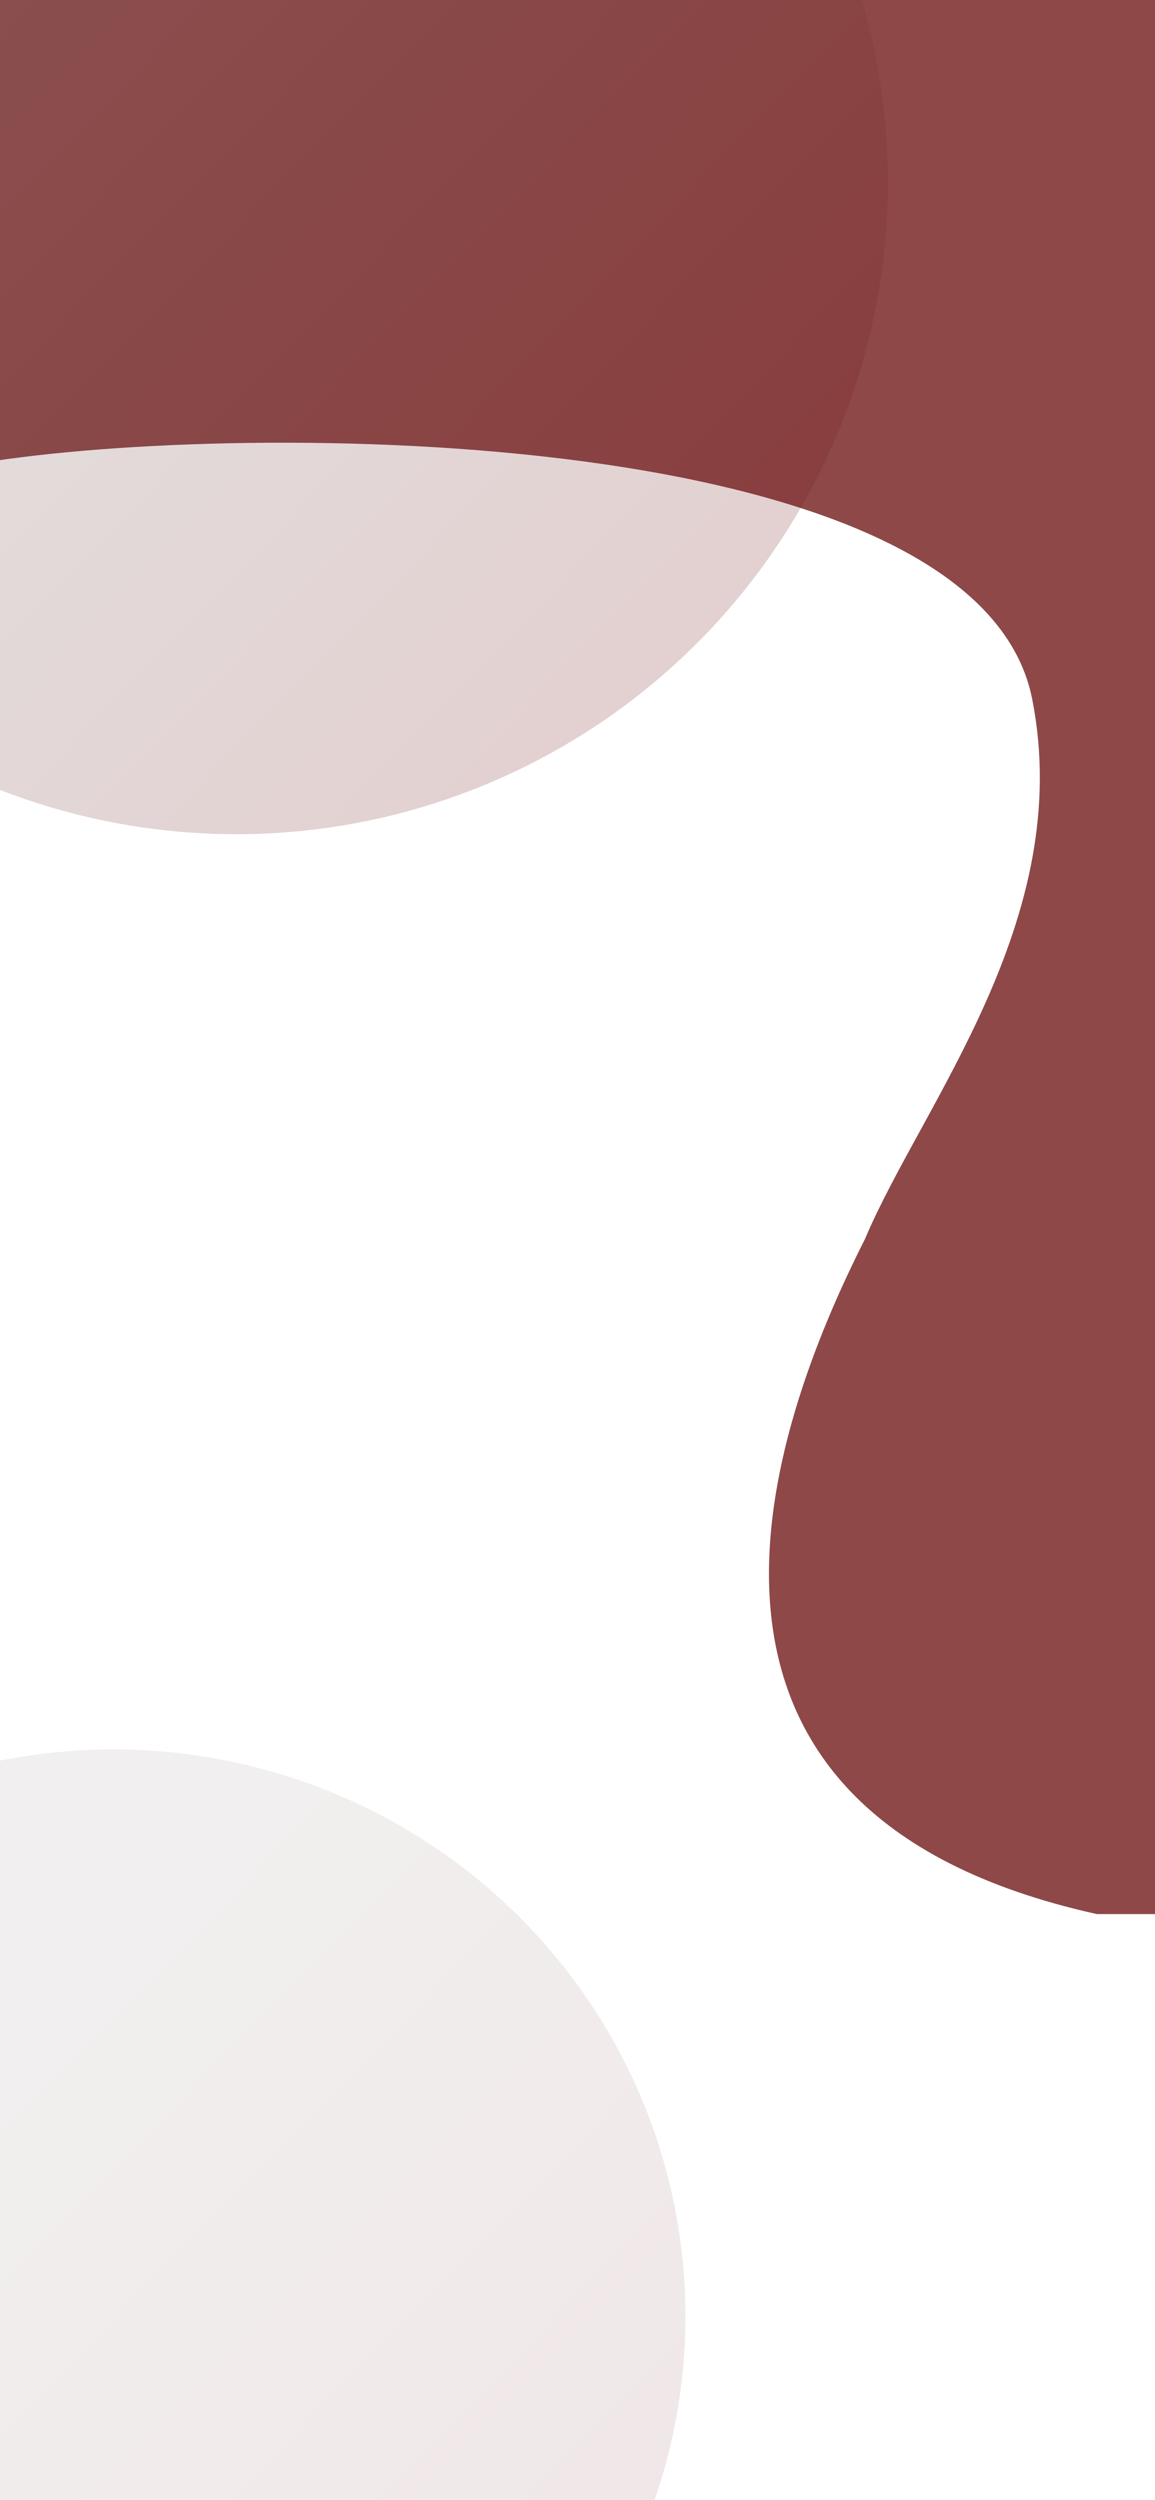 <svg width="428" height="926" viewBox="0 0 428 926" fill="none" xmlns="http://www.w3.org/2000/svg">
<path opacity="0.8" d="M-7 171.5C-85.001 184.309 -18.223 39.036 -35 -13L462 -9.498V709H406.49C234.611 670.974 284.548 530.049 320.5 459C341.496 409.132 398.606 340.657 382.5 259C362.367 156.929 90.502 155.489 -7 171.5Z" fill="#721B1B"/>
<g filter="url(#filter0_f_212_117)">
<circle cx="87.5" cy="67.5" r="241.5" fill="url(#paint0_linear_212_117)" fill-opacity="0.2"/>
</g>
<g filter="url(#filter1_f_212_117)">
<ellipse cx="42" cy="858" rx="212" ry="210" fill="url(#paint1_linear_212_117)" fill-opacity="0.1"/>
</g>
<defs>
<filter id="filter0_f_212_117" x="-254" y="-274" width="683" height="683" filterUnits="userSpaceOnUse" color-interpolation-filters="sRGB">
<feFlood flood-opacity="0" result="BackgroundImageFix"/>
<feBlend mode="normal" in="SourceGraphic" in2="BackgroundImageFix" result="shape"/>
<feGaussianBlur stdDeviation="50" result="effect1_foregroundBlur_212_117"/>
</filter>
<filter id="filter1_f_212_117" x="-270" y="548" width="624" height="620" filterUnits="userSpaceOnUse" color-interpolation-filters="sRGB">
<feFlood flood-opacity="0" result="BackgroundImageFix"/>
<feBlend mode="normal" in="SourceGraphic" in2="BackgroundImageFix" result="shape"/>
<feGaussianBlur stdDeviation="50" result="effect1_foregroundBlur_212_117"/>
</filter>
<linearGradient id="paint0_linear_212_117" x1="265" y1="228" x2="-73" y2="-98.5" gradientUnits="userSpaceOnUse">
<stop offset="0.053" stop-color="#721B1B"/>
<stop offset="0.782" stop-color="#776868"/>
</linearGradient>
<linearGradient id="paint1_linear_212_117" x1="197.818" y1="997.565" x2="-96.178" y2="710.867" gradientUnits="userSpaceOnUse">
<stop offset="0.053" stop-color="#721B1B"/>
<stop offset="0.782" stop-color="#776868"/>
</linearGradient>
</defs>
</svg>
